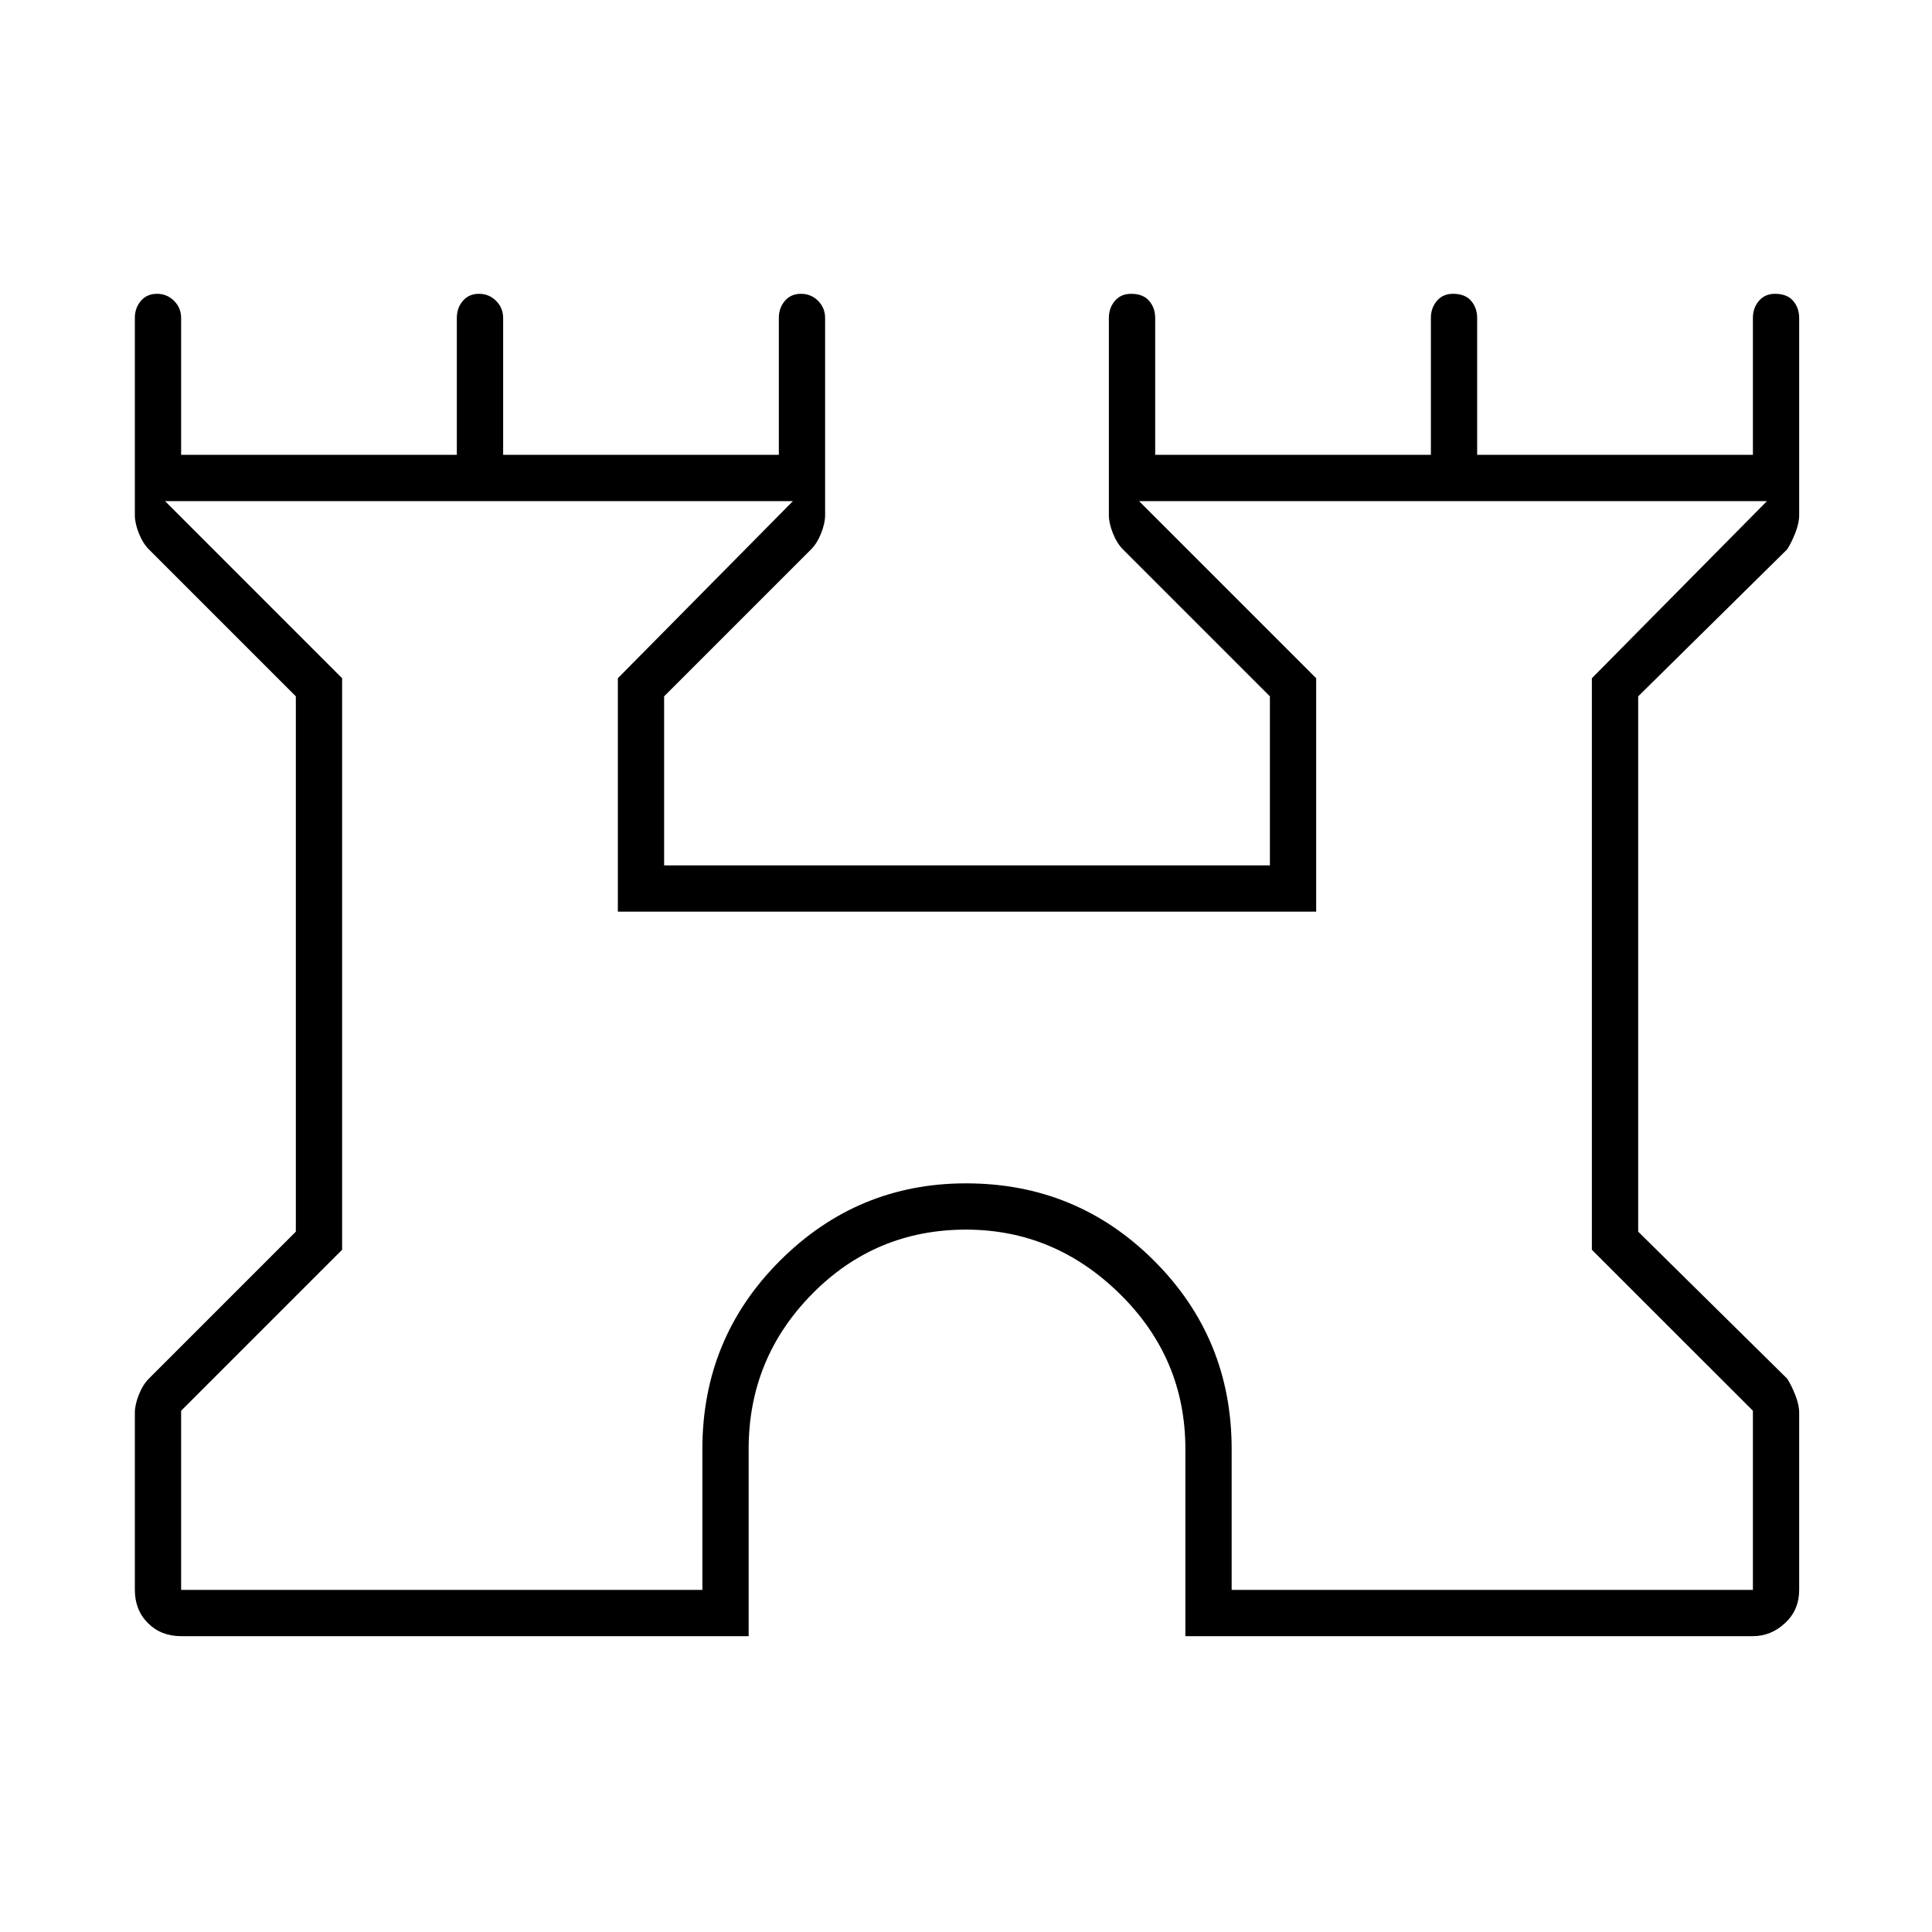 <svg xmlns="http://www.w3.org/2000/svg" height="40" width="40"><path d="M3.75 33.875q-.417 0-.688-.271-.27-.271-.27-.687V29.25q0-.167.083-.375t.208-.333L6.125 25.5V14.417l-3.042-3.042q-.125-.125-.208-.333-.083-.209-.083-.375V6.583q0-.208.125-.354t.333-.146q.208 0 .354.146t.146.354v2.834h5.708V6.583q0-.208.125-.354t.334-.146q.208 0 .354.146t.146.354v2.834h5.708V6.583q0-.208.125-.354t.333-.146q.209 0 .355.146.145.146.145.354v4.084q0 .166-.083.375-.083.208-.208.333l-3.042 3.042v3.5h12.542v-3.5l-3.042-3.042q-.125-.125-.208-.333-.084-.209-.084-.375V6.583q0-.208.125-.354t.334-.146q.25 0 .375.146t.125.354v2.834h5.708V6.583q0-.208.125-.354t.333-.146q.25 0 .375.146t.125.354v2.834h5.709V6.583q0-.208.125-.354t.333-.146q.25 0 .375.146t.125.354v4.084q0 .166-.083.375-.084.208-.167.333l-3.083 3.042V25.5L37 28.542q.083.125.167.333.083.208.083.375v3.667q0 .416-.292.687-.291.271-.666.271h-11.75V30q0-1.875-1.354-3.208-1.355-1.334-3.188-1.334-1.875 0-3.188 1.334Q15.5 28.125 15.5 30v3.875Zm0-.958h10.792V30q0-2.292 1.604-3.896T20 24.5q2.292 0 3.896 1.604T25.5 30v2.917h10.792v-3.709l-3.334-3.333V14.042l3.625-3.667h-13l3.667 3.667v4.833H12.792v-4.833l3.625-3.667h-13l3.666 3.667v11.833L3.75 29.208ZM20 21.667Z"/></svg>